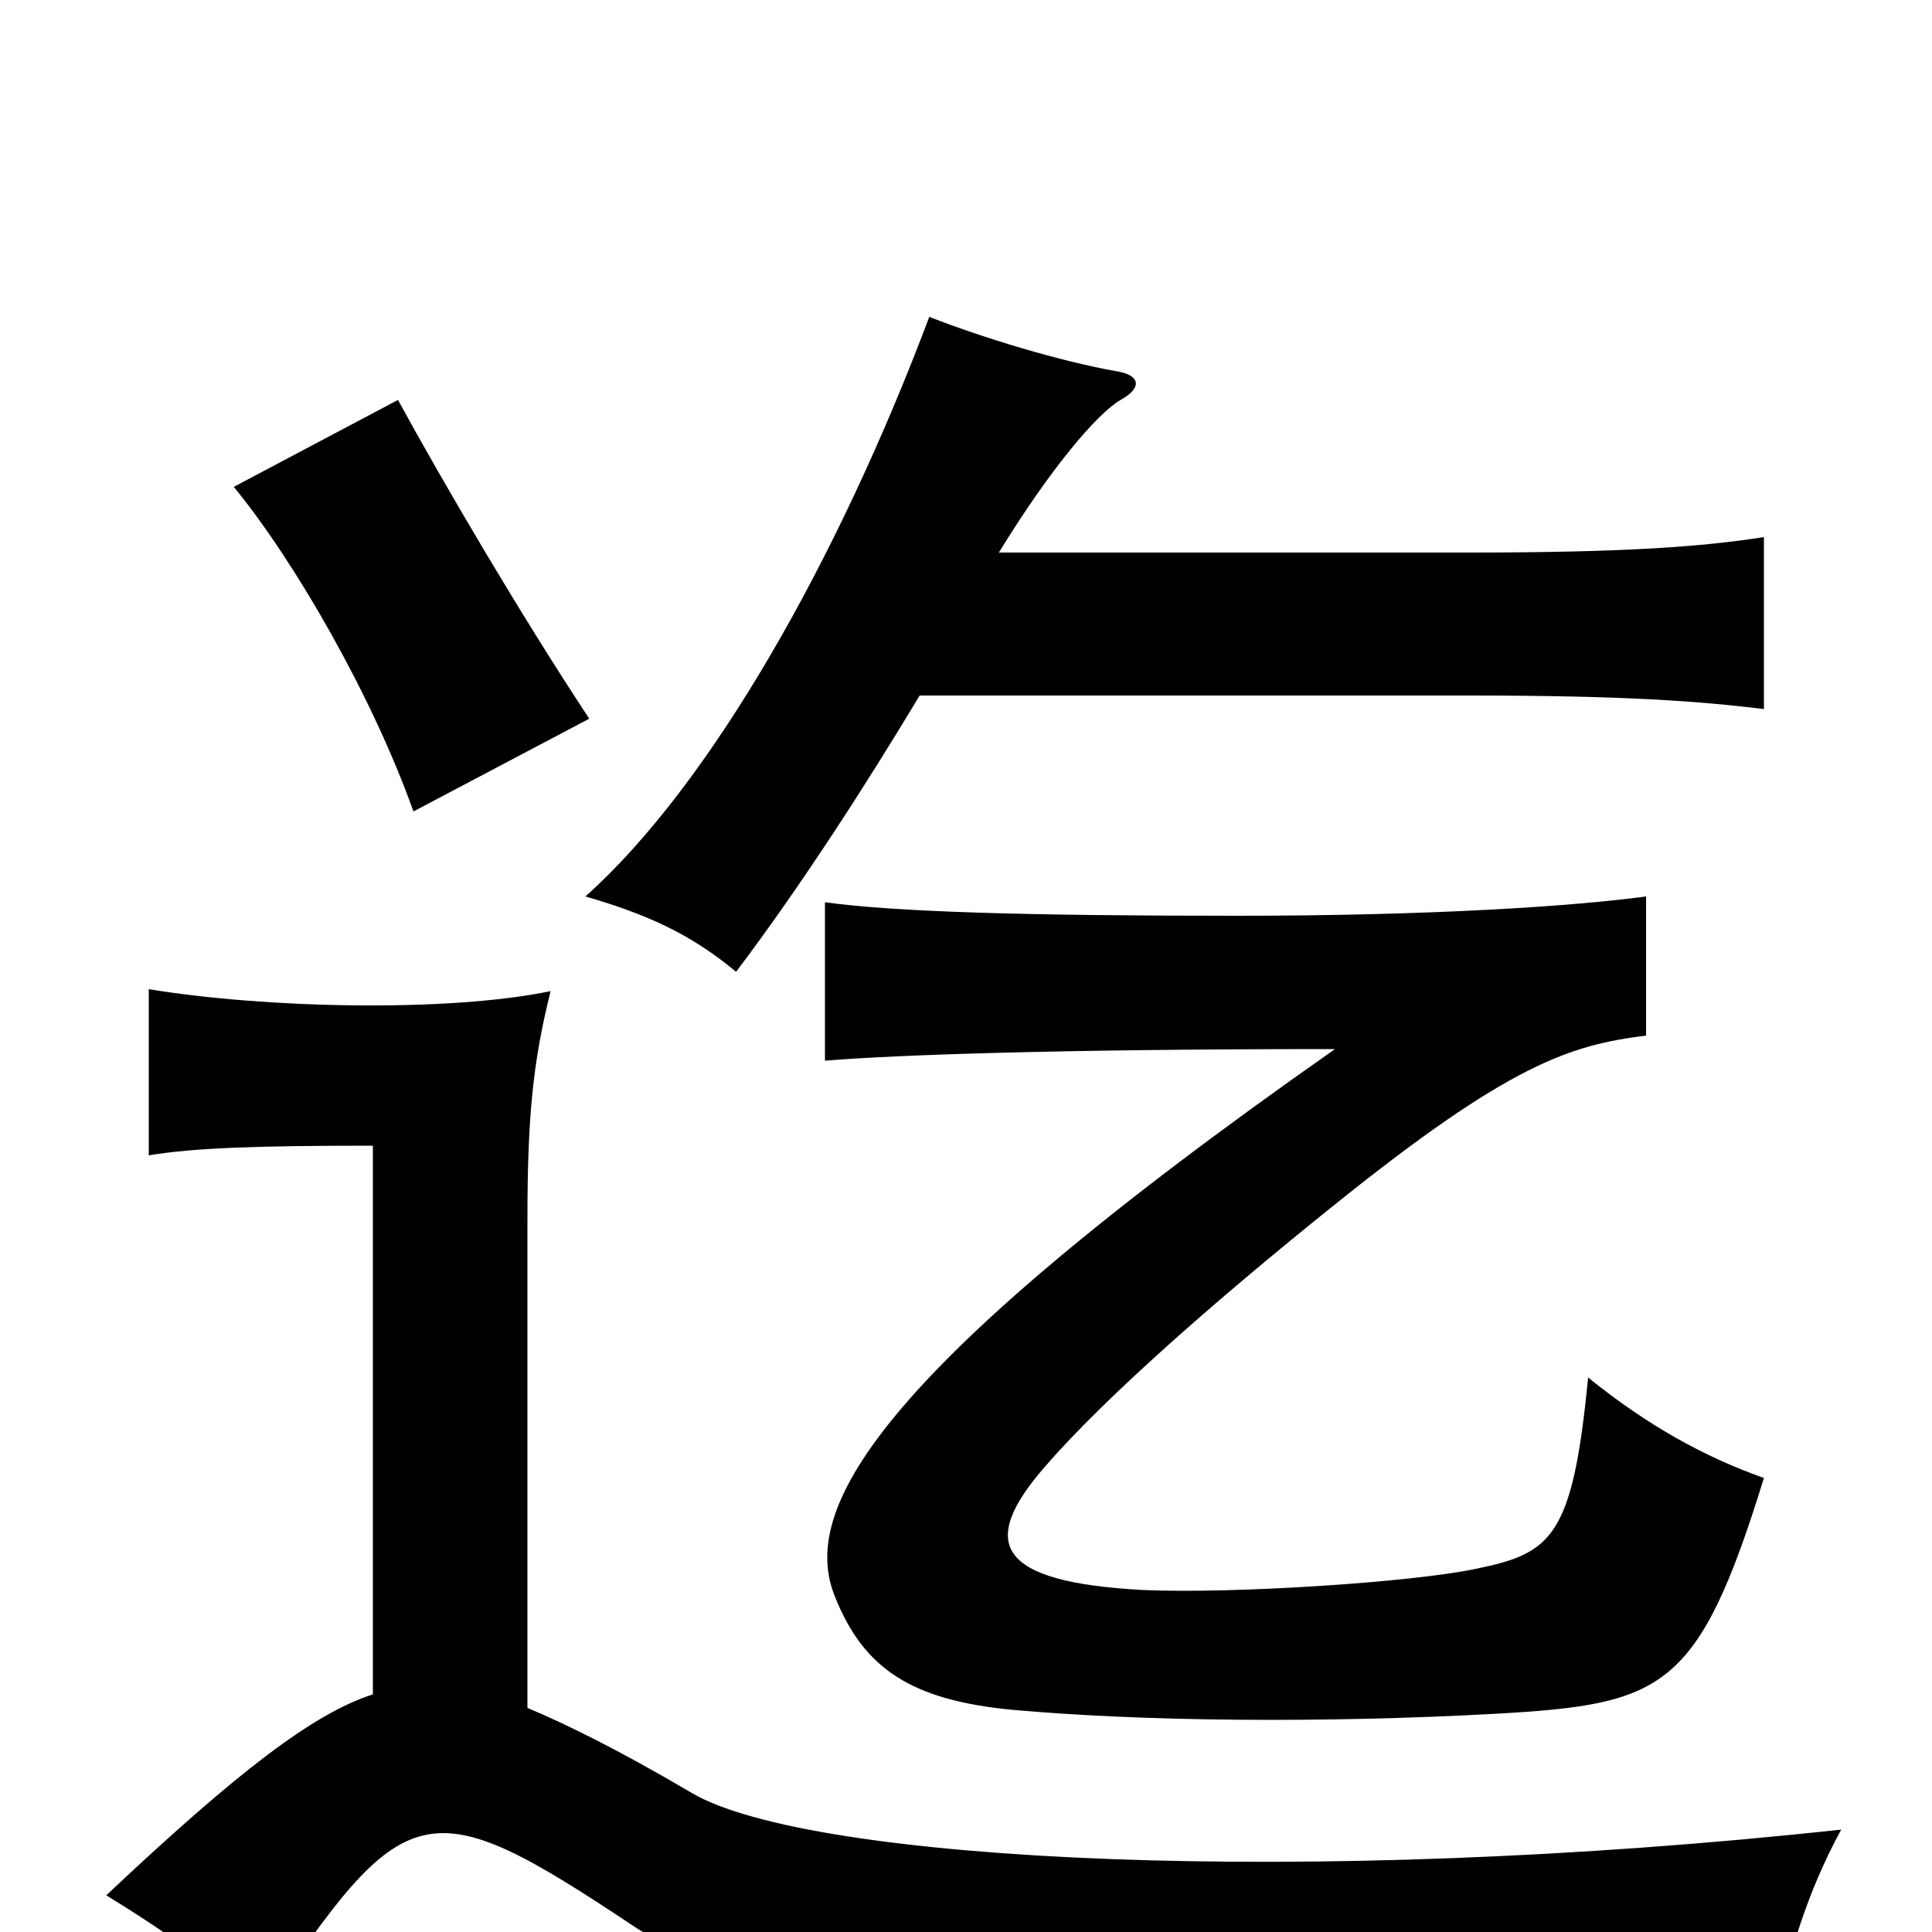 <svg xmlns="http://www.w3.org/2000/svg" viewBox="0 -1000 1000 1000">
	<path fill="#000000" d="M913 -235C882 -246 853 -262 822 -287C814 -204 803 -196 764 -188C731 -181 639 -175 592 -177C516 -181 506 -201 541 -241C573 -278 633 -330 689 -375C782 -450 813 -459 852 -464V-536C815 -531 742 -526 640 -526C531 -526 463 -528 427 -533V-451C464 -454 547 -457 691 -457C447 -286 415 -217 432 -174C447 -136 472 -120 524 -115C591 -109 684 -108 775 -113C861 -118 879 -125 913 -235ZM305 -628C270 -681 230 -749 206 -793L121 -748C153 -709 193 -639 214 -580ZM476 -640H761C842 -640 880 -637 913 -633V-722C881 -717 841 -714 760 -714H517C544 -758 568 -786 580 -793C591 -799 591 -806 577 -808C549 -813 509 -825 481 -836C434 -711 368 -594 303 -536C334 -527 357 -517 381 -497C415 -542 449 -595 476 -640ZM273 -116V-369C273 -423 276 -451 285 -487C232 -476 138 -478 77 -488V-402C101 -406 135 -407 193 -407V-123C162 -113 123 -83 55 -19C86 0 113 19 135 41C210 -71 220 -75 328 -3C381 33 567 60 919 43C926 12 935 -20 953 -53C677 -23 419 -36 358 -72C319 -95 292 -108 273 -116Z"/>
</svg>